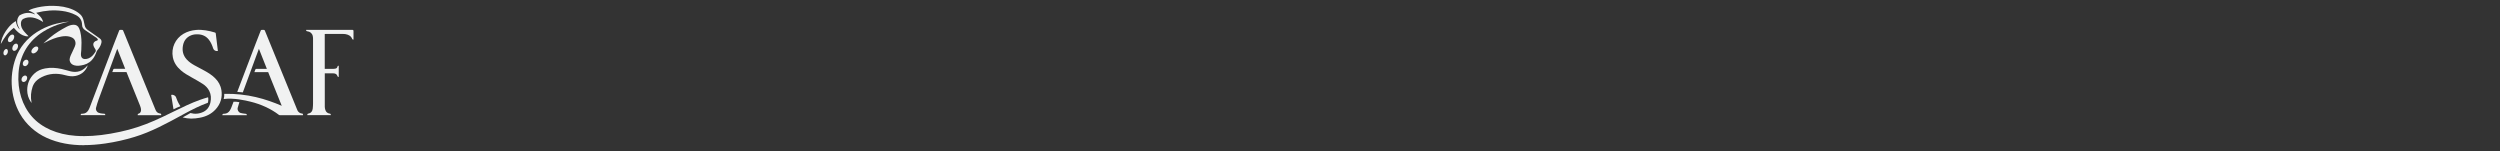 <?xml version="1.0" encoding="UTF-8"?>
<svg id="Layer_1" xmlns="http://www.w3.org/2000/svg" viewBox="0 0 600 36.28">
  <rect x="0" y="0" width="600" height="36.28" fill="#333333" stroke="none"/>
  <g>
    <path d="M78.09,8.15c1.4,0,2.8,0,4.2,0,.22,0,.45,0,.67.05.72.13,1.29.45,1.56,1.14.04.1.13.16.23.16h.09s0-2.08,0-2.08c0-.14-.11-.25-.25-.25h-11.12v.09c0,.13.1.24.23.25.02,0,.03,0,.05,0,.64.06,1.15.47,1.3,1.08.06.23.08.48.08.72,0,5.16,0,10.32,0,15.47,0,.42-.02.84-.07,1.26-.07.64-.39,1.06-.91,1.19-.06.01-.12.02-.18.03-.12.02-.21.12-.21.25v.12s5.63,0,5.63,0v-.12c0-.12-.09-.23-.21-.24-.02,0-.04,0-.06,0-.5-.08-.88-.37-1.03-.87-.08-.24-.14-.5-.14-.75,0-1.24,0-4.58,0-8.05.65,0,1.31,0,1.96,0,.61,0,.94.2,1.09.69.03.1.13.18.24.18h.06s0-2.7,0-2.7h-.06c-.12,0-.22.08-.24.2-.07.32-.24.46-.58.52-.14.02-.28.04-.42.04-.69,0-1.37,0-2.06,0,0-3.55,0-7.03,0-8.37.05,0,.1,0,.14,0Z" fill="#f1f2f2"/>
    <g>
      <path d="M41.08,22.78c.19,1.15.37,2.29.56,3.45.55-.29,1.1-.52,1.67-.73-.47-.67-.77-1.33-1.03-2.08-.17-.49-.69-.77-1.19-.64h0Z" fill="#f1f2f2"/>
      <path d="M53.13,21.62c-.17-1.13-.71-2.07-1.52-2.87-.73-.72-1.58-1.26-2.47-1.75-.84-.46-1.7-.89-2.53-1.36-.65-.37-1.27-.79-1.78-1.35-.91-.99-1.17-2.16-.9-3.45.23-1.13.88-1.94,1.96-2.37.54-.21,1.1-.26,1.68-.23,1.05.05,1.91.46,2.56,1.29.49.62.79,1.34,1.03,2.09,0,0,0,0,0,0,.14.43.58.7,1.03.62l.1-.02c-.02-.21-.42-3.44-.51-4.2-.01-.1-.08-.18-.17-.21-1.45-.44-3.06-.76-4.58-.62-1.07.1-2.08.38-3.01.93-1.96,1.16-2.97,3.39-2.54,5.62.25,1.3.97,2.32,1.96,3.17.76.66,1.63,1.15,2.51,1.64.9.51,1.81,1.01,2.68,1.57.67.42,1.22.98,1.59,1.7.44.87.48,1.79.29,2.72-.21,1.01-.74,1.83-1.68,2.3-1.03.5-2.08.58-3.13.29-.69.39-1.19.7-1.87,1.05,1.42.38,2.67.35,4.12.08,1.46-.27,2.76-.88,3.78-1.99,1.22-1.32,1.67-2.89,1.41-4.66Z" fill="#f1f2f2"/>
    </g>
    <g>
      <path d="M58.93,27.31c-.05,0-.1,0-.15-.02-.35-.05-.7-.08-1.04-.18-.52-.17-.82-.71-.69-1.24.12-.45.25-.9.4-1.35-.54-.09-.92-.13-1.4-.11-.17.44-.33.88-.5,1.32-.1.27-.23.53-.38.78-.3.48-.74.76-1.32.79-.06,0-.12,0-.17,0-.18,0-.33.16-.33.34h5.9,0c0-.18-.14-.33-.32-.34Z" fill="#f1f2f2"/>
      <path d="M72.51,27.25h0c-.37-.03-.67-.18-.9-.43-.11-.12-.2-.27-.26-.42l-7.79-19.07c-.04-.09-.13-.16-.23-.16h-.51c-.11,0-.2.06-.24.16-.43,1.14-.87,2.2-1.3,3.34-1.64,4.3-2.82,7.41-4.34,11.38.37.02.87.06,1.34.12,1.11-3.05,2.24-6.08,3.36-9.12.16-.43.5-1.34.5-1.34h0s1.91,4.82,1.91,4.82c-.54,0-1.3,0-1.98,0,0,0,0,0-.01,0-.19,0-.38,0-.55,0-.1,0-.2.07-.23.16l-.23.62s2.01,0,3.31,0l3.26,8.08c-3.79-1.62-8.17-2.99-13.8-2.87.02.39-.01.82-.13,1.24,2.44-.31,5.24.34,6.51.66,2.39.59,4.81,1.66,6.77,3.17.04.03.1.05.15.05h5.61s0-.14,0-.14c0-.13-.1-.25-.24-.26Z" fill="#f1f2f2"/>
    </g>
    <path d="M38.49,27.25h0c-.37-.03-.67-.18-.9-.43-.11-.12-.27-.46-.33-.61h0s0-.02-.01-.03l-7.7-18.85c-.04-.09-.13-.15-.23-.16h-.49c-.1,0-.2.06-.23.16-.43,1.14-.87,2.2-1.3,3.34-1.91,5.02-3.82,10.03-5.74,15.05-.1.27-.23.53-.38.78-.3.48-.74.76-1.32.79-.09,0-.17,0-.26.01-.14,0-.24.12-.24.25v.08h5.9v-.09c0-.13-.1-.24-.24-.25-.08,0-.29-.02-.37-.02-.36-.02-.59-.08-.93-.19-.51-.17-.8-.7-.67-1.22.17-.66.37-1.31.6-1.95,1.32-3.63,2.66-7.25,3.99-10.87.16-.43.5-1.34.5-1.34h0s1.91,4.82,1.91,4.82c-.73,0-1.85,0-2.64,0-.1,0-.2.07-.23.16l-.23.62s2.12,0,3.41,0l3.26,8.08c.14.35.24.7.23,1.09-.01.24-.09.45-.24.61-.09.1-.23.16-.37.2-.11.03-.19.13-.19.24v.12h1.43s.05,0,.08,0c0,0,0,0,0,0h4.14v-.14c0-.13-.1-.25-.24-.26Z" fill="#f1f2f2"/>
    <path d="M20.16,34.85c-1.61,0-3.15-.13-4.57-.4-1.56-.29-3.03-.75-4.37-1.36-2.72-1.23-5-3.28-6.42-5.77-1.19-2.09-1.88-4.54-1.99-7.08-.11-2.52.36-5.02,1.34-7.24,1.12-2.41,3.05-4.43,5.59-5.83,1.19-.65,2.48-1.16,3.84-1.5.99-.25,2-.41,3.01-.47-2.54.48-4.89,1.45-6.88,2.84-3.21,2.28-5.03,5.6-5.27,9.59-.28,3.95.9,7.73,3.23,10.36,2.32,2.66,6.05,4.3,10.51,4.61.66.05,1.34.07,2.02.07,2.6,0,5.44-.34,8.68-1.05,2.74-.58,5.51-1.49,8.24-2.69,1.53-.67,2.99-1.39,4.4-2.08,2.25-1.1,4.37-2.14,6.55-2.91.64-.23,1.26-.42,1.87-.59.09.34.06.95-.06,1.32-.89.32-1.82.71-2.78,1.17-.96.46-1.9.95-2.6,1.33-.25.14-.5.27-.75.41-3.65,1.99-7.42,4.06-11.48,5.29-2.24.69-4.6,1.22-7.02,1.57-1.81.26-3.53.39-5.11.39Z" fill="#f1f2f2"/>
    <path d="M3.42,8.82c0-.4-.26-.61-.62-.5-.48.14-.95.83-.91,1.34.03.38.31.54.67.41.45-.17.86-.76.86-1.25Z" fill="#f1f2f2"/>
    <path d="M3.55,10.56c-.47.26-.74.99-.52,1.41.12.23.37.3.63.18.44-.19.75-.79.66-1.26-.08-.39-.4-.53-.77-.33Z" fill="#f1f2f2"/>
    <path d="M9.19,11.6c0-.3-.23-.48-.53-.44-.52.07-1.06.62-1.13,1.14-.04.29.15.52.44.52.54,0,1.22-.67,1.22-1.21Z" fill="#f1f2f2"/>
    <path d="M6.84,14.87c-.04-.47-.43-.68-.84-.45-.34.19-.51.49-.53.87-.02.35.21.59.55.59.02,0,.08,0,.13-.02.39-.1.73-.6.69-.99Z" fill="#f1f2f2"/>
    <path d="M5.71,18.21c-.34.17-.58.59-.55.96.03.4.38.61.75.46.35-.14.61-.53.61-.92,0-.48-.38-.72-.81-.5Z" fill="#f1f2f2"/>
    <path d="M1.62,11.78c-.17-.06-.31,0-.43.12-.24.22-.35.5-.36.81,0,.05,0,.09,0,.13.02.18.07.34.26.42.18.08.33-.01.46-.13.27-.27.38-.6.33-.97-.02-.16-.09-.3-.26-.37Z" fill="#f1f2f2"/>
    <path d="M8.22,20c.44-.66,1.07-1.12,1.77-1.48,1.81-.92,3.7-1.01,5.63-.48.82.22,1.64.37,2.49.19,1.24-.25,2.17-.93,2.76-2.06.15-.29.15-.5.15-.5,0,0-.08.11-.19.23-1.03,1.17-2.32,1.58-3.83,1.24-.75-.17-1.48-.43-2.23-.59-1.29-.28-2.6-.38-3.92-.13-.98.18-1.88.55-2.61,1.24-1.14,1.07-1.7,2.4-1.71,3.96,0,1.01.28,1.94.83,2.78.05.08.13.19.22.31-.11-.69-.12-.82-.14-1.12-.04-.63.01-1.25.14-1.87.13-.6.29-1.19.64-1.71Z" fill="#f1f2f2"/>
    <path d="M3.33,6.69c.22.24.42.47.63.68.6.6,1.26,1.09,2.1,1.29.27.07.55.09.79.03-.38-.41-.8-.79-1.14-1.23-.44-.55-.75-1.18-.69-1.92.04-.43.2-.82.59-1.02.7-.35,1.45-.43,2.22-.31.85.14,1.6.5,2.31.95.07.05.14.09.21.13-.2-.98-.93-1.6-1.65-2.21,0,0,.12-.04.16-.05,1.98-.51,3.98-.67,6.02-.41,1.17.15,2.28.46,3.33,1,.93.48,1.47,1.22,1.48,2.31,0,.59.28,1.02.79,1.34.9.58,1.78,1.19,2.67,1.8.08.06.16.13.22.21.19.24.13.41-.17.48-.55.13-.9.58-.79,1.1.08.35.29.69.48.97.13.19.13.44,0,.63-.23.34-.46.7-.76.97-.5.46-1.09.76-1.79.74-.46-.02-.79-.28-.88-.73-.04-.19-.04-.39-.03-.58.01-.28.06-.57.08-.85.07-1.17.09-2.34-.07-3.5-.08-.59-.22-1.18-.46-1.73-.25-.57-.7-.85-1.32-.84-.59.01-1.14.21-1.66.48-1.42.74-2.78,1.58-4.02,2.61-.46.38-1.06.89-1.56,1.38l.46-.23c1.23-.65,2.5-1.19,3.88-1.42.68-.11,1.37-.14,2.04.06.71.21,1.24.62,1.32,1.43.03.33-.05.65-.18.95-.17.39-.35.78-.53,1.16-.27.6-.62,1.18-.7,1.84-.06.47.24,1.04.65,1.27.7.4,1.39.34,2.07.24.99-.14,1.88-.52,2.58-1.26.58-.61.93-1.36,1.21-2.14.02-.06.06-.12.1-.18.46-.54.84-1.11,1.01-1.81.11-.45.02-.81-.39-1.1-.97-.67-1.91-1.36-2.87-2.03-.38-.26-.63-.61-.73-1.05-.09-.38-.15-.77-.25-1.14-.15-.56-.35-1.1-.79-1.51-.5-.48-1.09-.84-1.71-1.13-1.54-.7-3.17-.93-4.85-.96-1.25-.02-2.5.11-3.72.37-.7.15-1.39.35-2.03.67-.06.03-.11.07-.14.09.44.16.83.34,1.2.58.28.18.36.37.36.37,0,0-.25-.13-.3-.14-1.2-.46-2.35-.27-3.45.37-.4.5-.6,1.05-.53,1.69.05.46.21.87.43,1.27.06.11.21.41.21.41-.61-.48-.84-1.28-.98-2.02-.09.06-.17.1-.24.15-.63.41-1.16.92-1.62,1.51-.75.94-1.35,1.97-1.64,3.16-.05.2-.07.41-.1.62h.04c.79-1.46,1.72-2.81,3.08-3.81Z" fill="#f1f2f2"/>
  </g>
  <rect width="85.04" height="36.28" fill="none"/>
</svg>